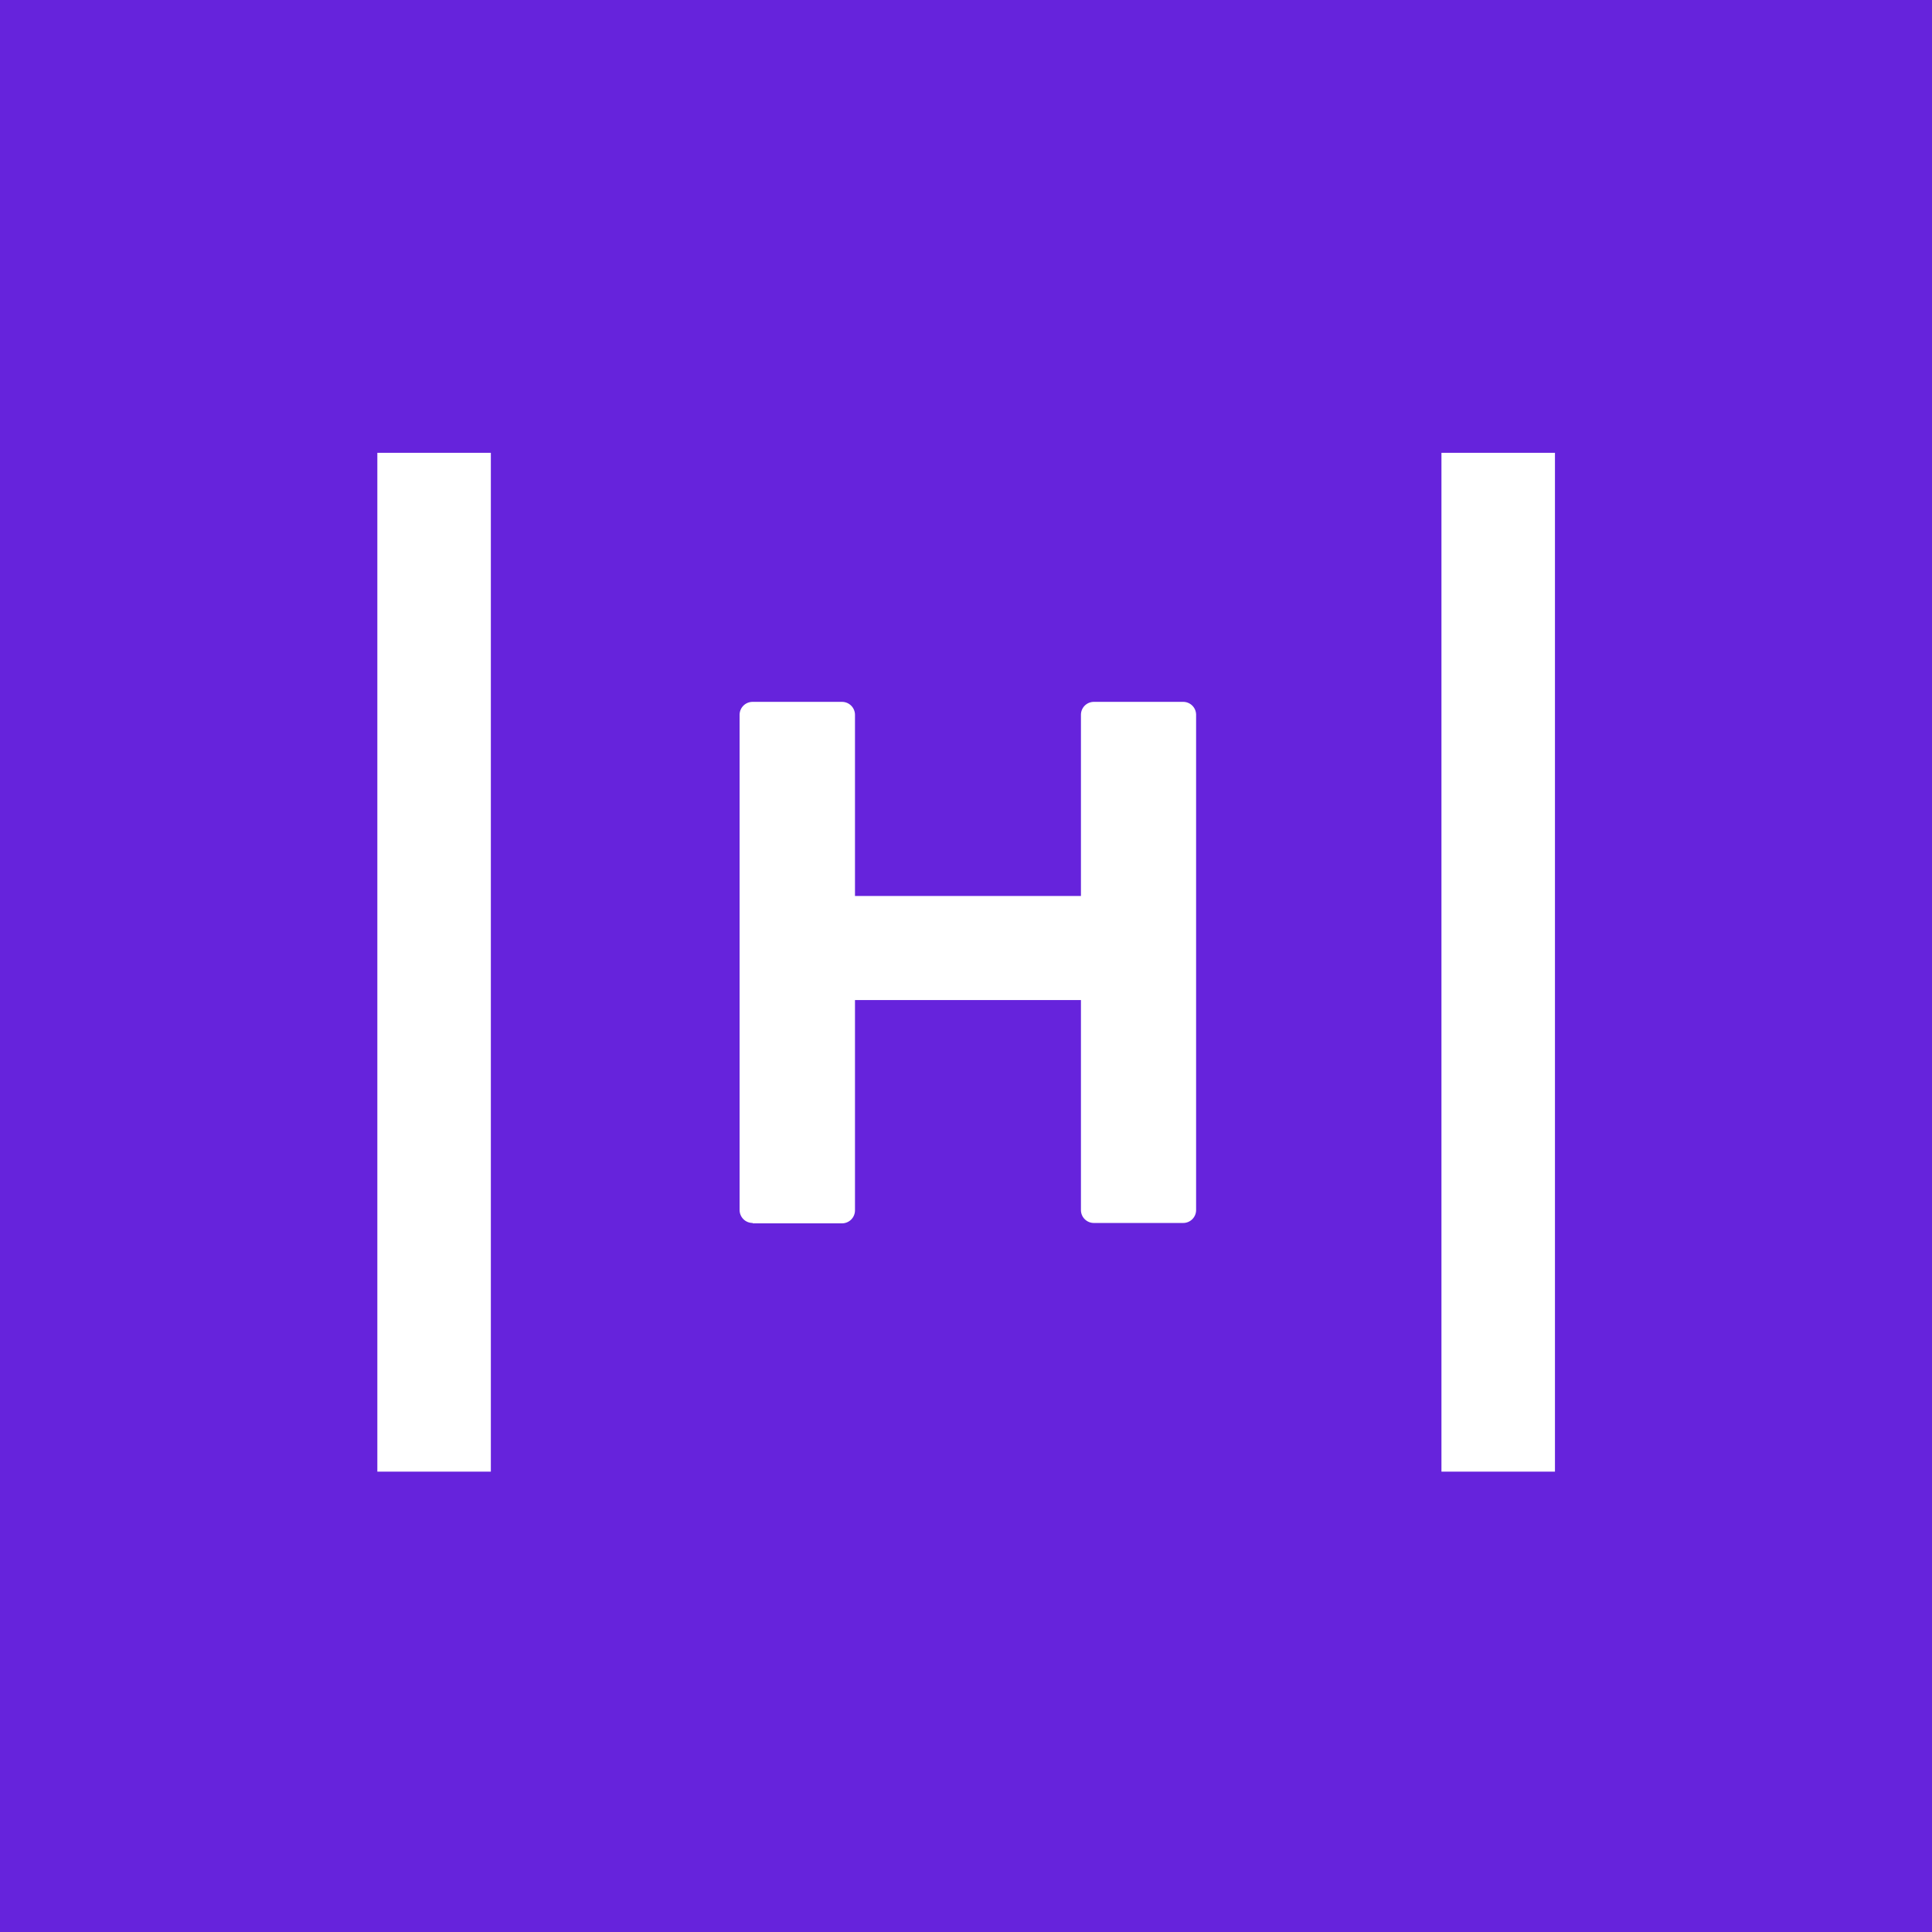 <svg width="256" height="256" viewBox="0 0 256 256" fill="none" xmlns="http://www.w3.org/2000/svg">
<rect width="256" height="256" fill="#6623DC"/>
<path d="M65.04 60H50V195H65.04V60Z" fill="white"/>
<path d="M206.04 60H191V195H206.04V60Z" fill="white"/>
<path d="M99.74 162.1H111.57C112.024 162.1 112.46 161.92 112.783 161.6C113.105 161.279 113.287 160.845 113.29 160.39V132.51H143.23V160.34C143.23 160.794 143.41 161.229 143.731 161.549C144.052 161.87 144.486 162.05 144.94 162.05H156.78C157.234 162.05 157.668 161.87 157.989 161.549C158.31 161.229 158.49 160.794 158.49 160.34V94.67C158.48 94.224 158.295 93.799 157.975 93.487C157.656 93.175 157.227 93 156.78 93H144.94C144.715 93 144.491 93.045 144.283 93.131C144.075 93.218 143.886 93.345 143.727 93.504C143.568 93.664 143.443 93.854 143.357 94.063C143.272 94.271 143.229 94.495 143.23 94.72V118.72H113.29V94.72C113.29 94.264 113.109 93.826 112.786 93.504C112.464 93.181 112.026 93 111.57 93H99.74C99.289 92.995 98.854 93.167 98.528 93.479C98.203 93.791 98.013 94.219 98 94.67V160.34C98.003 160.795 98.185 161.229 98.507 161.55C98.83 161.87 99.266 162.05 99.72 162.05" fill="white"/>
</svg>
